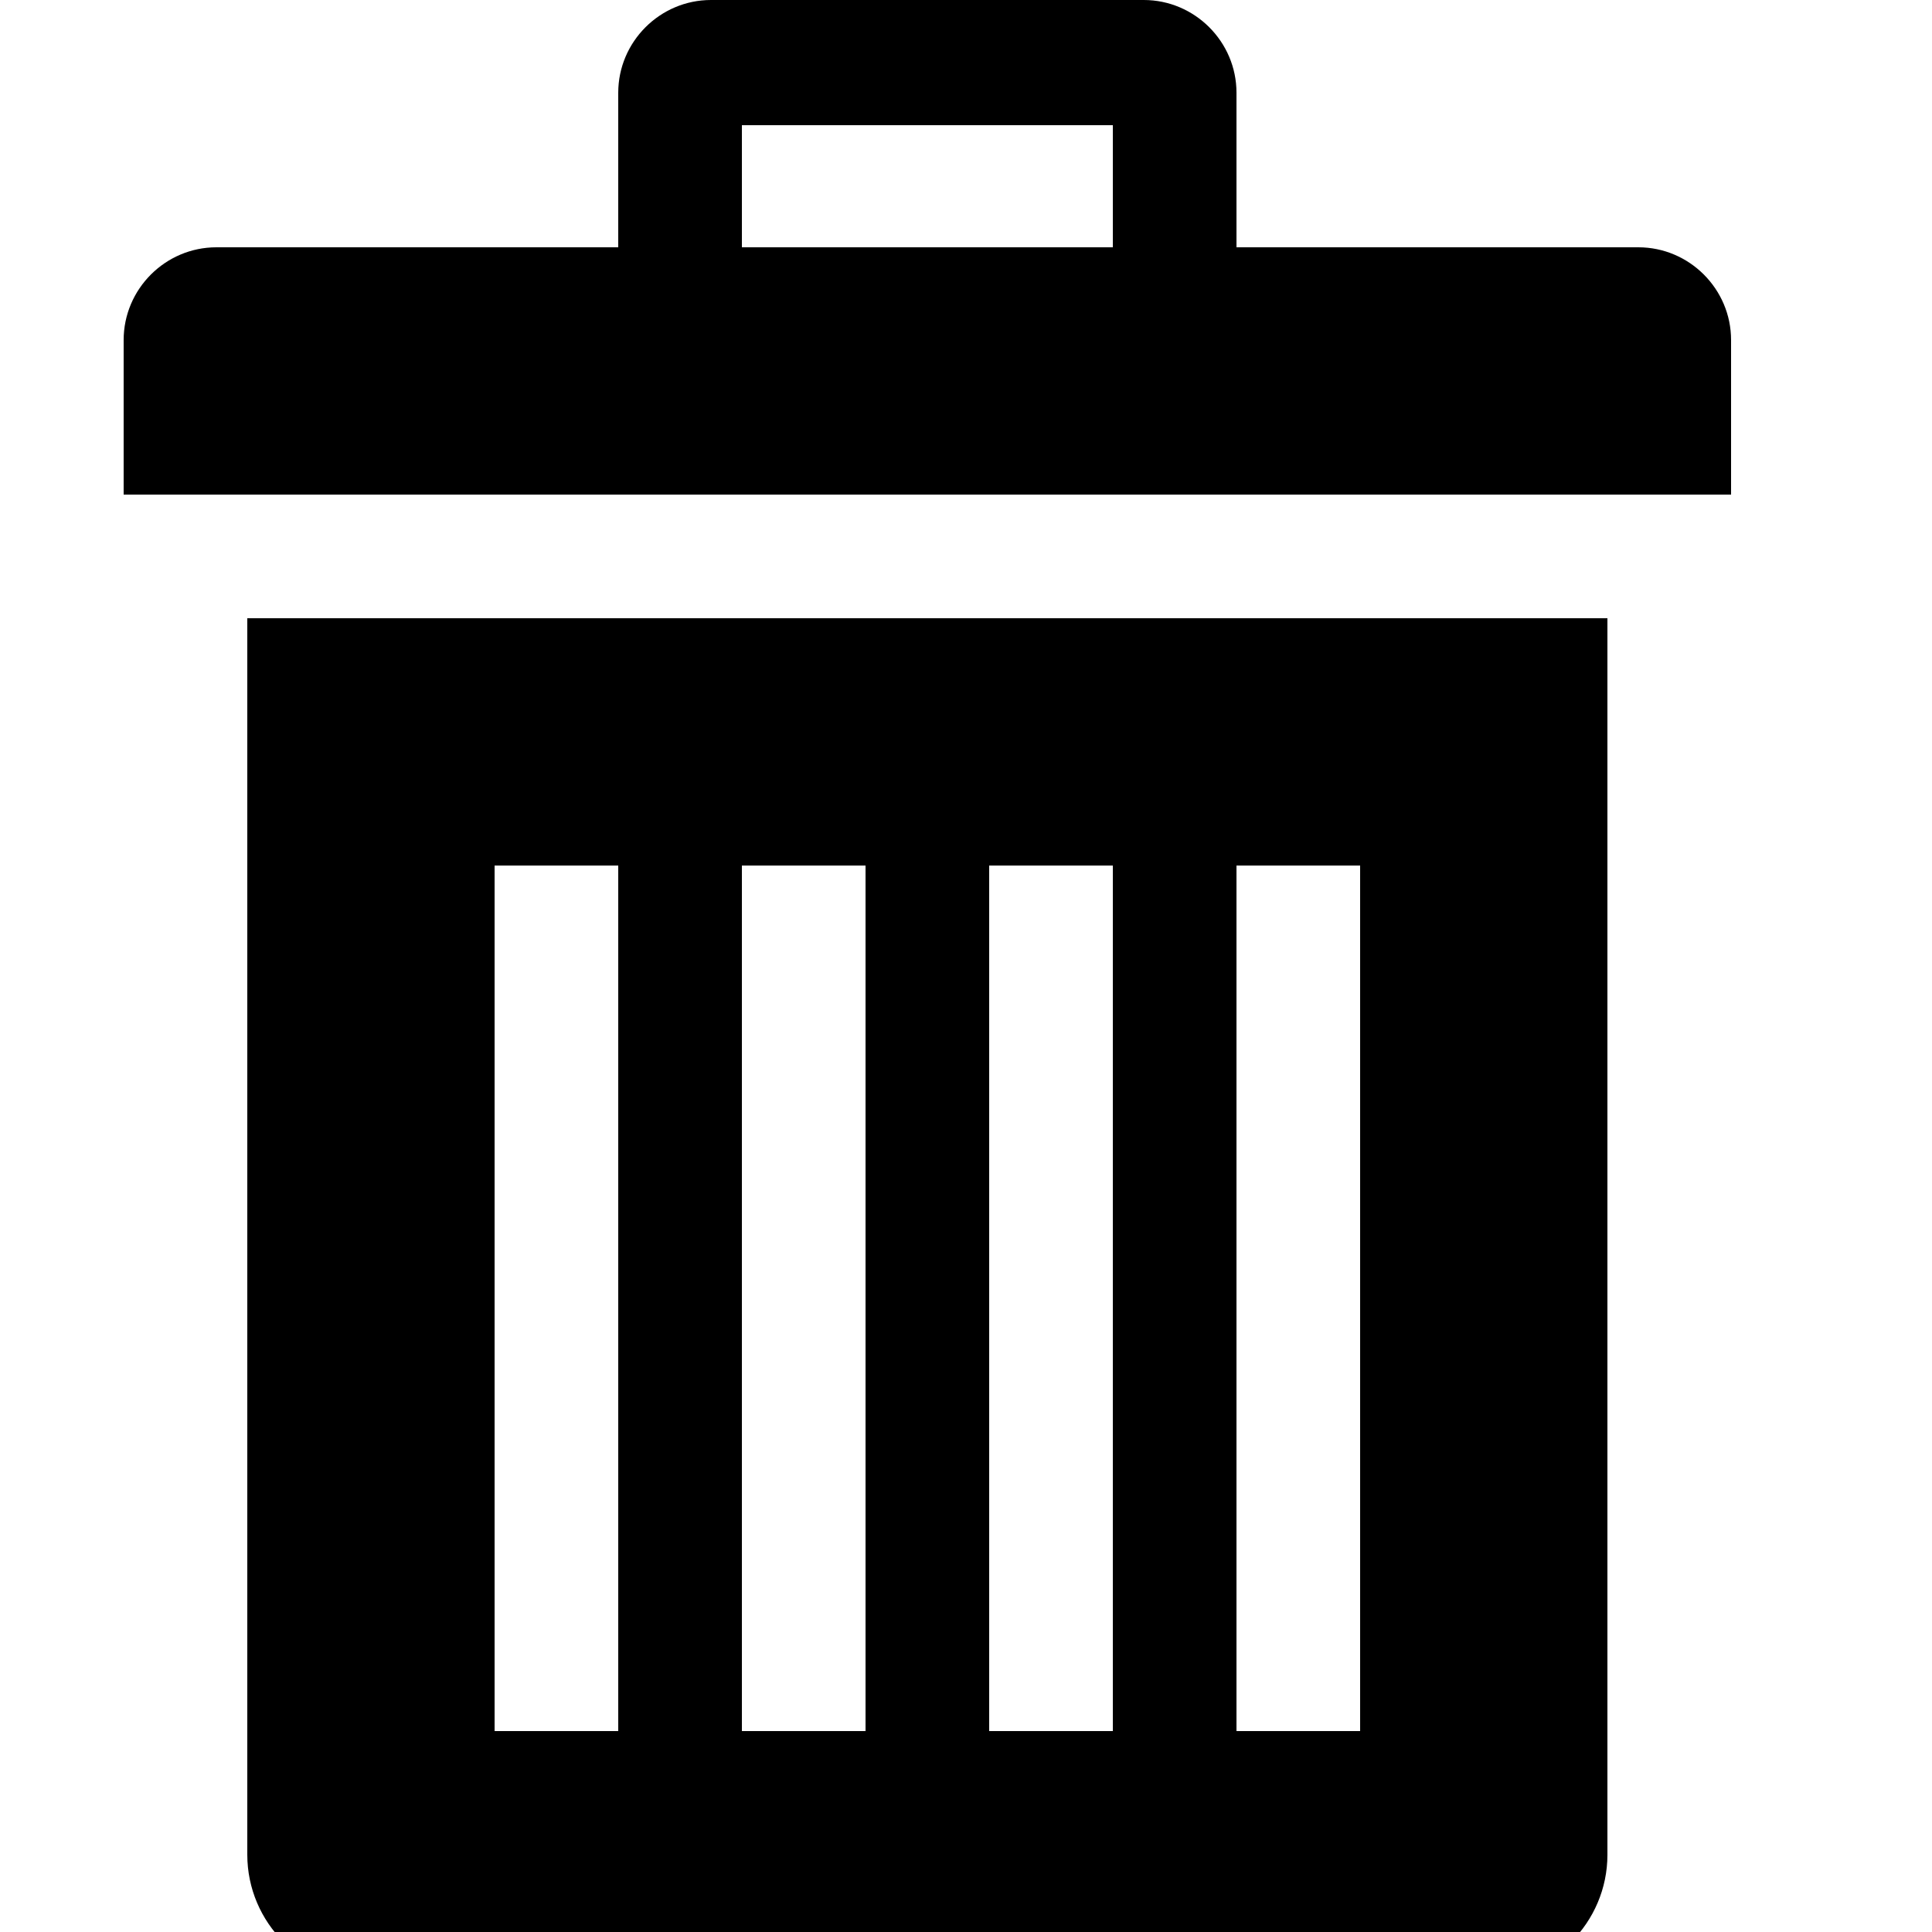 <svg xmlns="http://www.w3.org/2000/svg" version="1.1" viewBox="0 0 1000 1000">
  <path class="svg-font" d="M128 320v640c0 35.2 28.8 64 64 64h576c35.2 0 64-28.8 64-64v-640h-704zM320 896h-64v-448h64v448zM448 896h-64v-448h64v448zM576 896h-64v-448h64v448zM704 896h-64v-448h64v448z" />
  <path class="svg-font" d="M848 128h-208v-80c0-26.4-21.6-48-48-48h-224c-26.4 0-48 21.6-48 48v80h-208c-26.4 0-48 21.6-48 48v80h832v-80c0-26.4-21.6-48-48-48zM576 128h-192v-63.198h192v63.198z" />
</svg>
